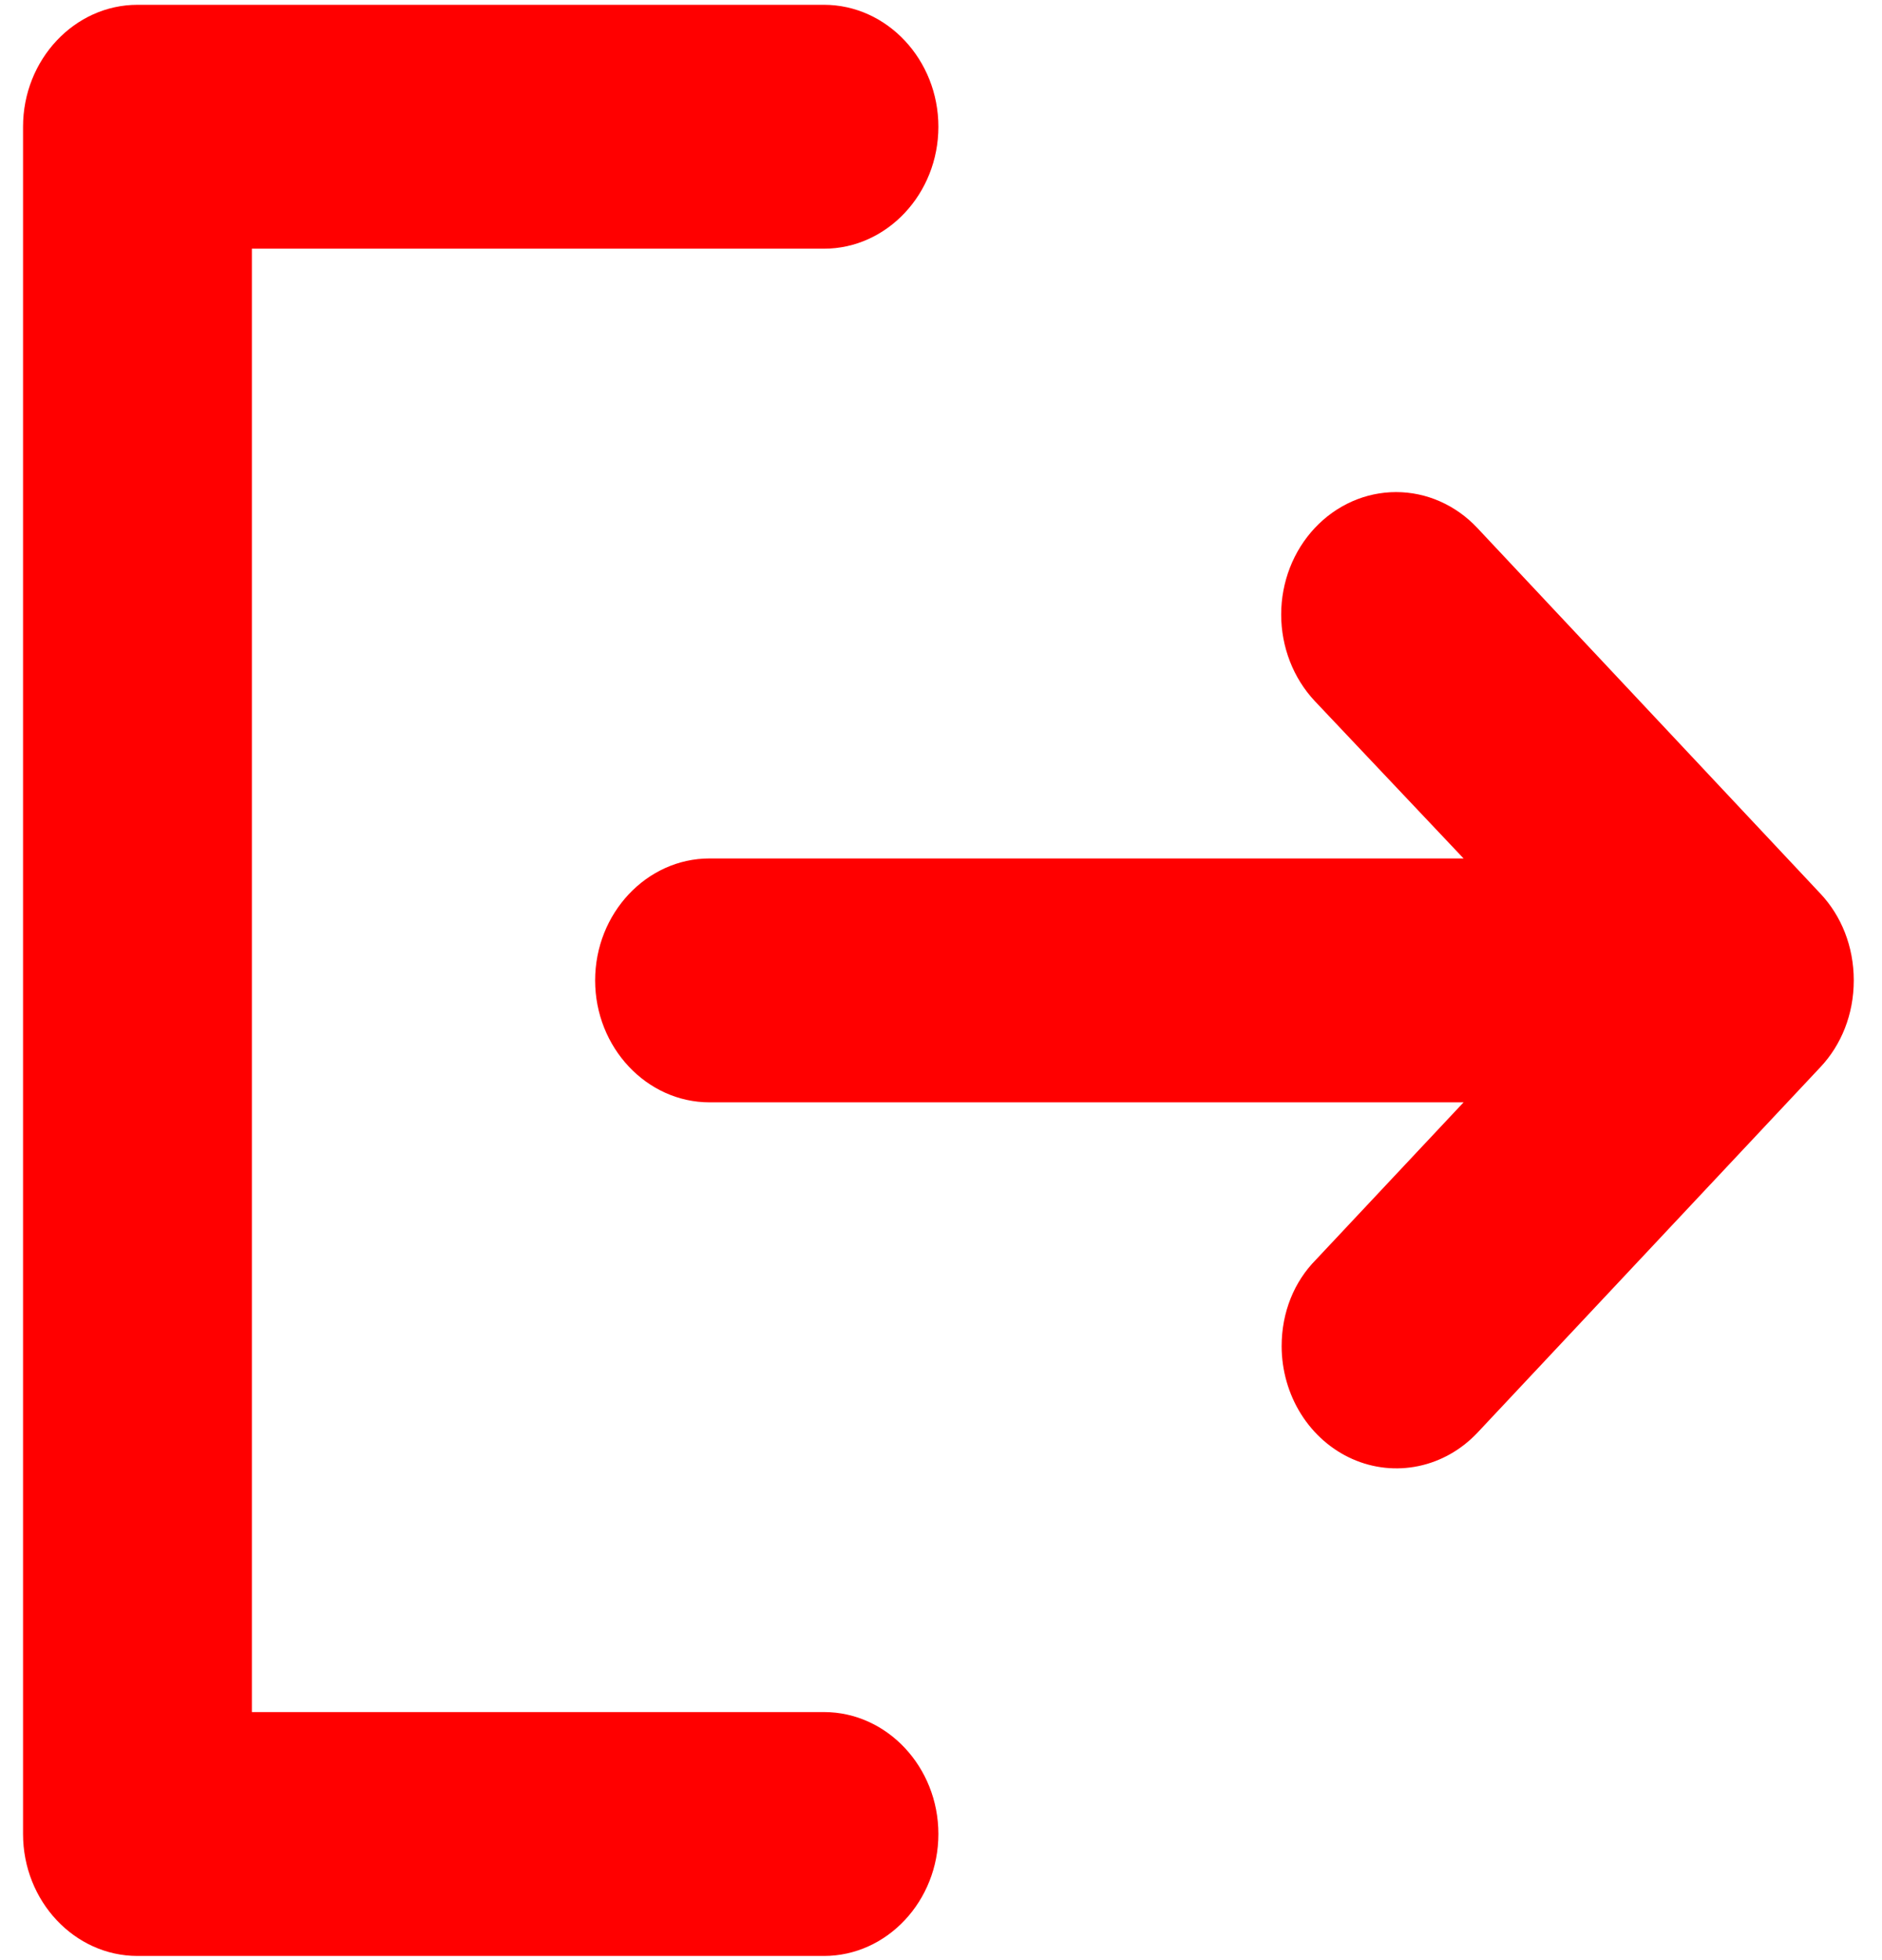 <svg width="49" height="51" viewBox="0 0 49 51" fill="none" xmlns="http://www.w3.org/2000/svg">
<path fill-rule="evenodd" clip-rule="evenodd" d="M21.453 44.548H6.558V6.471H21.453C23.092 6.471 24.432 5.043 24.432 3.298C24.432 1.553 23.092 0.125 21.453 0.125H3.579C1.94 0.125 0.6 1.553 0.6 3.298V47.721C0.6 49.466 1.94 50.894 3.579 50.894H21.453C23.092 50.894 24.432 49.466 24.432 47.721C24.432 45.976 23.092 44.548 21.453 44.548ZM47.401 23.257L38.464 13.738C37.903 13.14 37.142 12.804 36.349 12.804C35.555 12.804 34.794 13.14 34.233 13.738C33.672 14.335 33.357 15.145 33.357 15.99C33.357 16.835 33.672 17.646 34.233 18.243L38.106 22.337H18.474C16.836 22.337 15.495 23.764 15.495 25.51C15.495 27.255 16.836 28.683 18.474 28.683H38.106L34.263 32.776C33.697 33.347 33.369 34.14 33.369 35.029C33.37 35.657 33.546 36.271 33.873 36.793C34.201 37.315 34.667 37.723 35.212 37.964C35.756 38.205 36.356 38.268 36.934 38.147C37.513 38.026 38.045 37.725 38.464 37.282L47.401 27.762C47.937 27.191 48.265 26.398 48.265 25.51C48.265 24.621 47.937 23.828 47.401 23.257Z" fill="red"/>
</svg>

